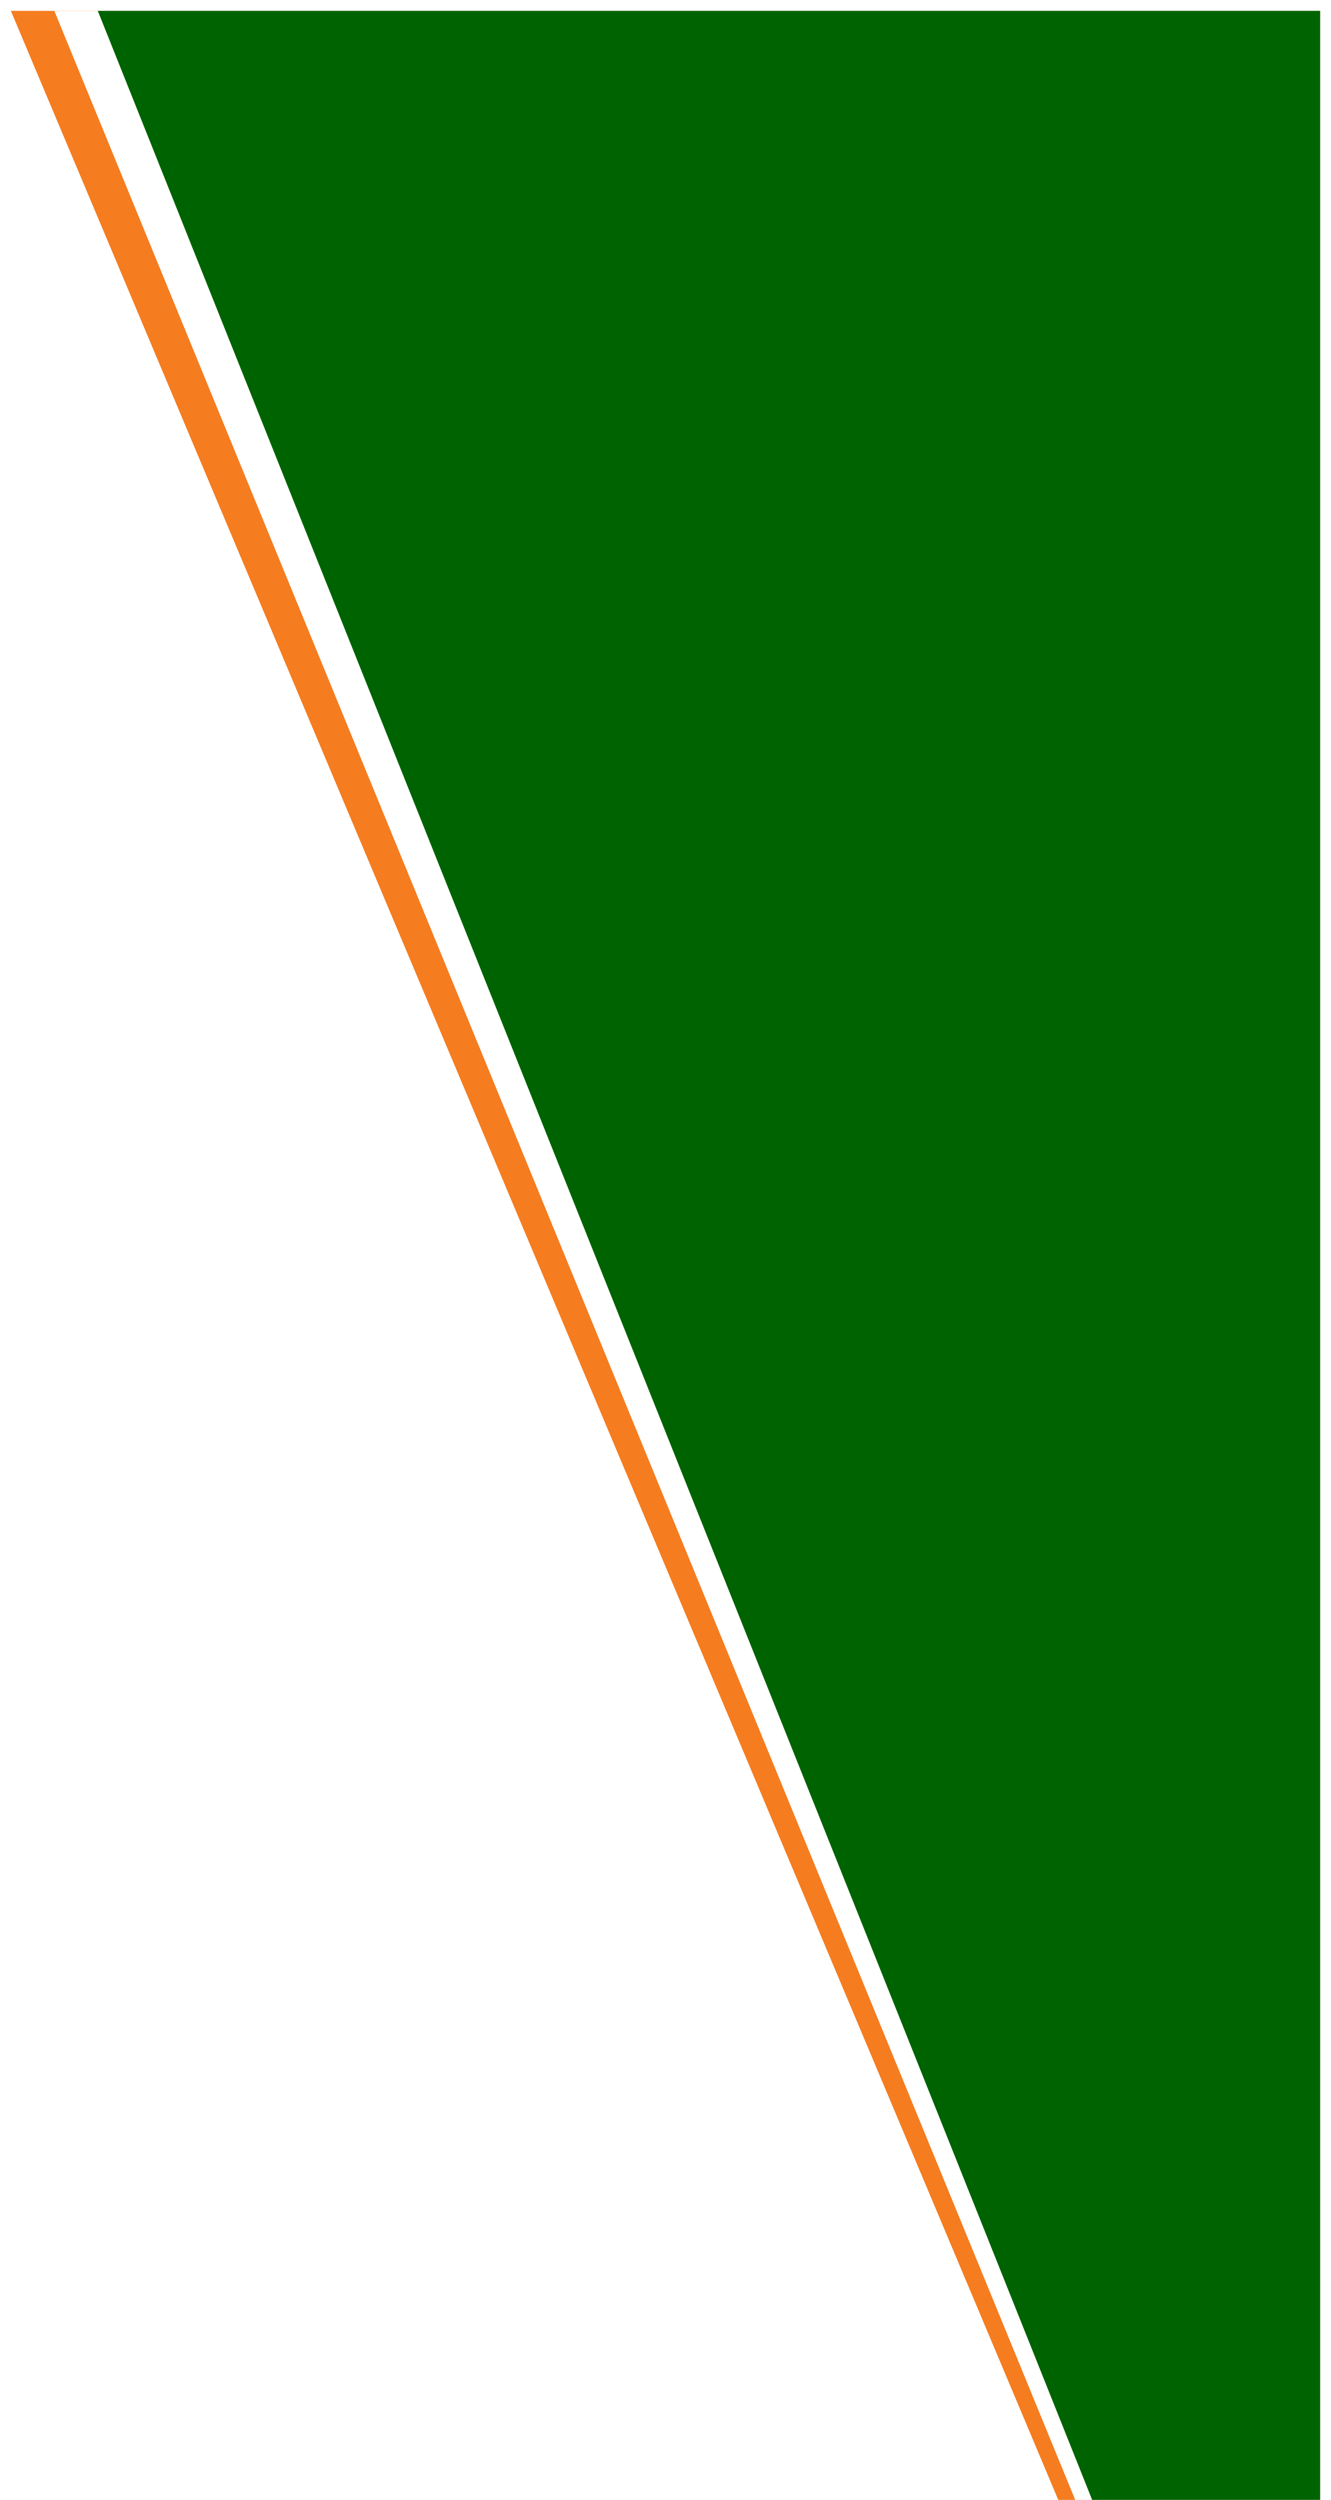 <svg width="490" height="920" viewBox="0 0 490 920" fill="none" xmlns="http://www.w3.org/2000/svg">
<g clip-path="url(#clip0_10_390)">
<g filter="url(#filter0_d_10_390)">
<path d="M8 0H490V1126H482L8 0Z" fill="#F57C1F"/>
</g>
<g filter="url(#filter1_d_10_390)">
<path d="M24 0H490V1126H486L24 0Z" fill="white"/>
</g>
<g filter="url(#filter2_d_10_390)">
<path d="M40 0H490V1126L40 0Z" fill="#006302"/>
</g>
</g>
<defs>
<filter id="filter0_d_10_390" x="0" y="0" width="490" height="1134" filterUnits="userSpaceOnUse" color-interpolation-filters="sRGB">
<feFlood flood-opacity="0" result="BackgroundImageFix"/>
<feColorMatrix in="SourceAlpha" type="matrix" values="0 0 0 0 0 0 0 0 0 0 0 0 0 0 0 0 0 0 127 0" result="hardAlpha"/>
<feOffset dx="-4" dy="4"/>
<feGaussianBlur stdDeviation="2"/>
<feComposite in2="hardAlpha" operator="out"/>
<feColorMatrix type="matrix" values="0 0 0 0 0 0 0 0 0 0 0 0 0 0 0 0 0 0 0.25 0"/>
<feBlend mode="normal" in2="BackgroundImageFix" result="effect1_dropShadow_10_390"/>
<feBlend mode="normal" in="SourceGraphic" in2="effect1_dropShadow_10_390" result="shape"/>
</filter>
<filter id="filter1_d_10_390" x="16" y="0" width="474" height="1134" filterUnits="userSpaceOnUse" color-interpolation-filters="sRGB">
<feFlood flood-opacity="0" result="BackgroundImageFix"/>
<feColorMatrix in="SourceAlpha" type="matrix" values="0 0 0 0 0 0 0 0 0 0 0 0 0 0 0 0 0 0 127 0" result="hardAlpha"/>
<feOffset dx="-4" dy="4"/>
<feGaussianBlur stdDeviation="2"/>
<feComposite in2="hardAlpha" operator="out"/>
<feColorMatrix type="matrix" values="0 0 0 0 0 0 0 0 0 0 0 0 0 0 0 0 0 0 0.25 0"/>
<feBlend mode="normal" in2="BackgroundImageFix" result="effect1_dropShadow_10_390"/>
<feBlend mode="normal" in="SourceGraphic" in2="effect1_dropShadow_10_390" result="shape"/>
</filter>
<filter id="filter2_d_10_390" x="32" y="0" width="458" height="1134" filterUnits="userSpaceOnUse" color-interpolation-filters="sRGB">
<feFlood flood-opacity="0" result="BackgroundImageFix"/>
<feColorMatrix in="SourceAlpha" type="matrix" values="0 0 0 0 0 0 0 0 0 0 0 0 0 0 0 0 0 0 127 0" result="hardAlpha"/>
<feOffset dx="-4" dy="4"/>
<feGaussianBlur stdDeviation="2"/>
<feComposite in2="hardAlpha" operator="out"/>
<feColorMatrix type="matrix" values="0 0 0 0 0 0 0 0 0 0 0 0 0 0 0 0 0 0 0.25 0"/>
<feBlend mode="normal" in2="BackgroundImageFix" result="effect1_dropShadow_10_390"/>
<feBlend mode="normal" in="SourceGraphic" in2="effect1_dropShadow_10_390" result="shape"/>
</filter>
<clipPath id="clip0_10_390">
<rect width="490" height="1000" fill="white"/>
</clipPath>
</defs>
</svg>
